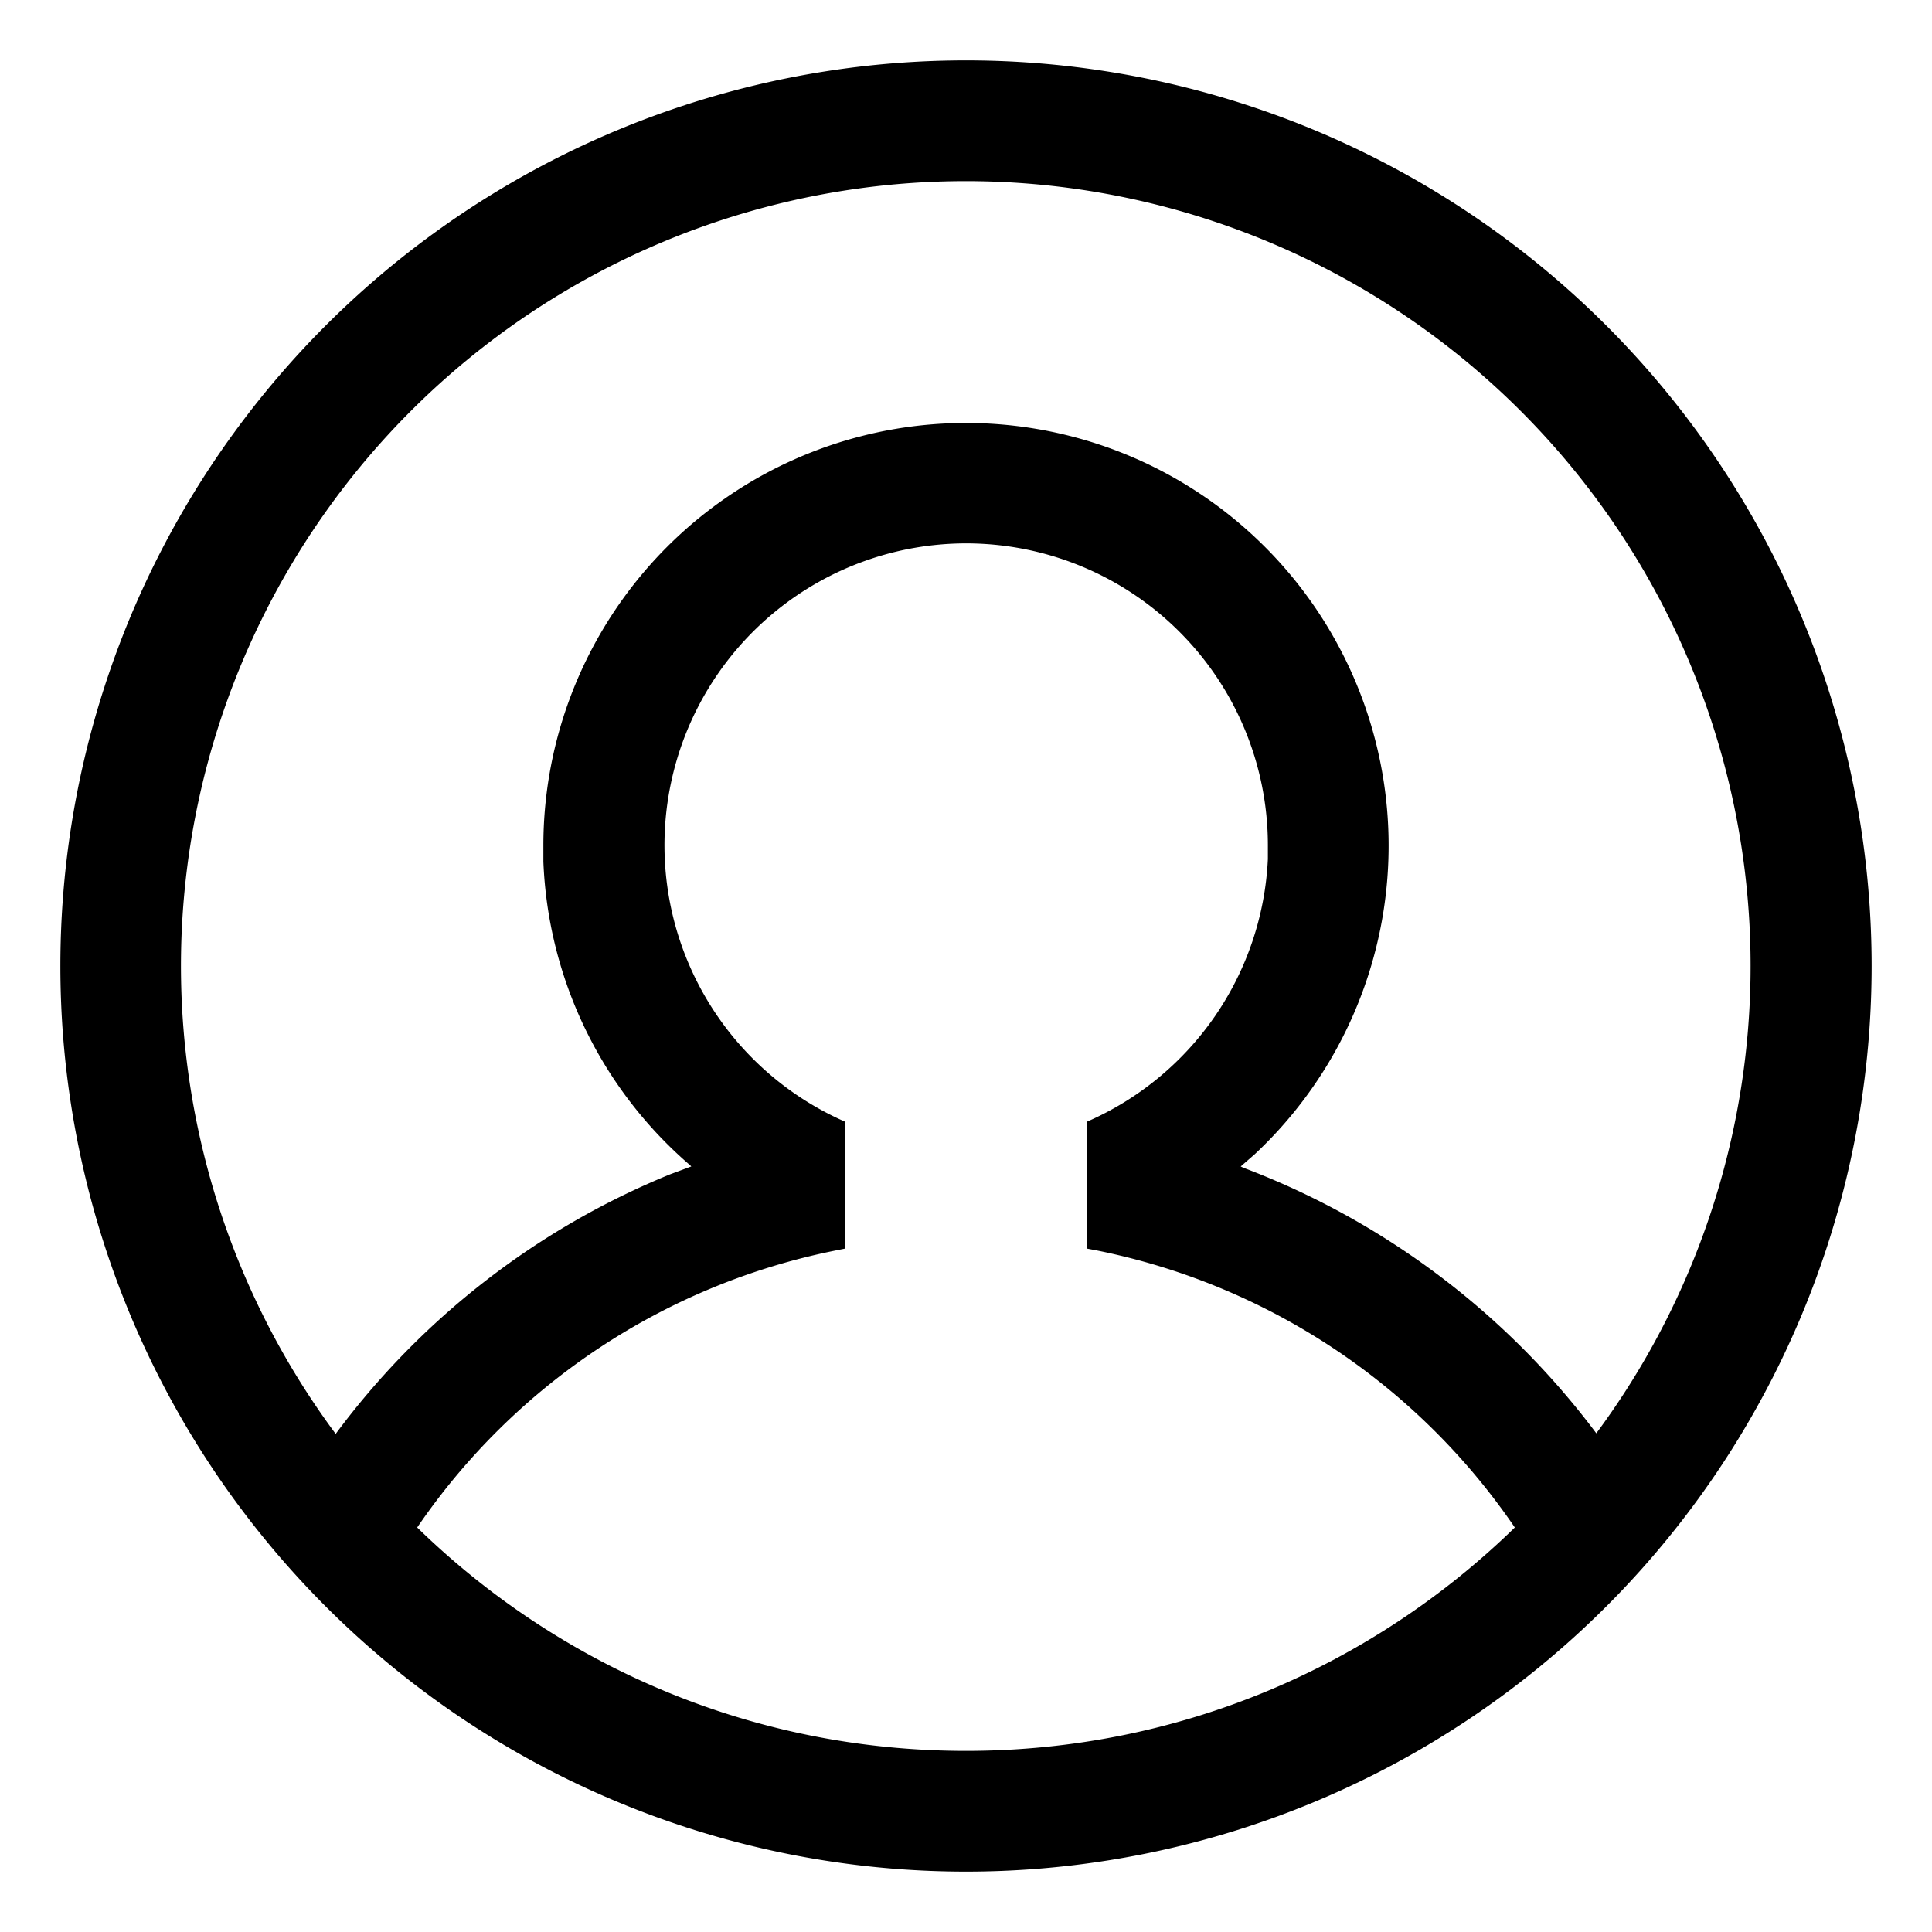 <svg xmlns="http://www.w3.org/2000/svg" viewBox="0 0 32 32" aria-hidden="true" role="presentation" focusable="false" style="display: block; height: 24px; width: 24px; fill: currentcolor;" color="#222"><path d="M16 1a15 15 0 1 1 0 30 15 15 0 0 1 0-30zm0 8a5 5 0 0 0-2 9.58v2.1l-.15.03a11 11 0 0 0-6.94 4.59C9.26 27.59 12.46 29 16 29s6.74-1.41 9.09-3.7a11 11 0 0 0-6.93-4.59l-.16-.03v-2.1a5 5 0 0 0 3-4.35V14a5 5 0 0 0-5-5zm0-6A13 13 0 0 0 5.56 23.75a13.02 13.02 0 0 1 5.54-4.3l.35-.13-.02-.02A7 7 0 0 1 9 14.27L9 14a7 7 0 1 1 11.78 5.12l-.23.2.04.02c2.33.88 4.36 2.41 5.85 4.4A13 13 0 0 0 16 3z"></path></svg>